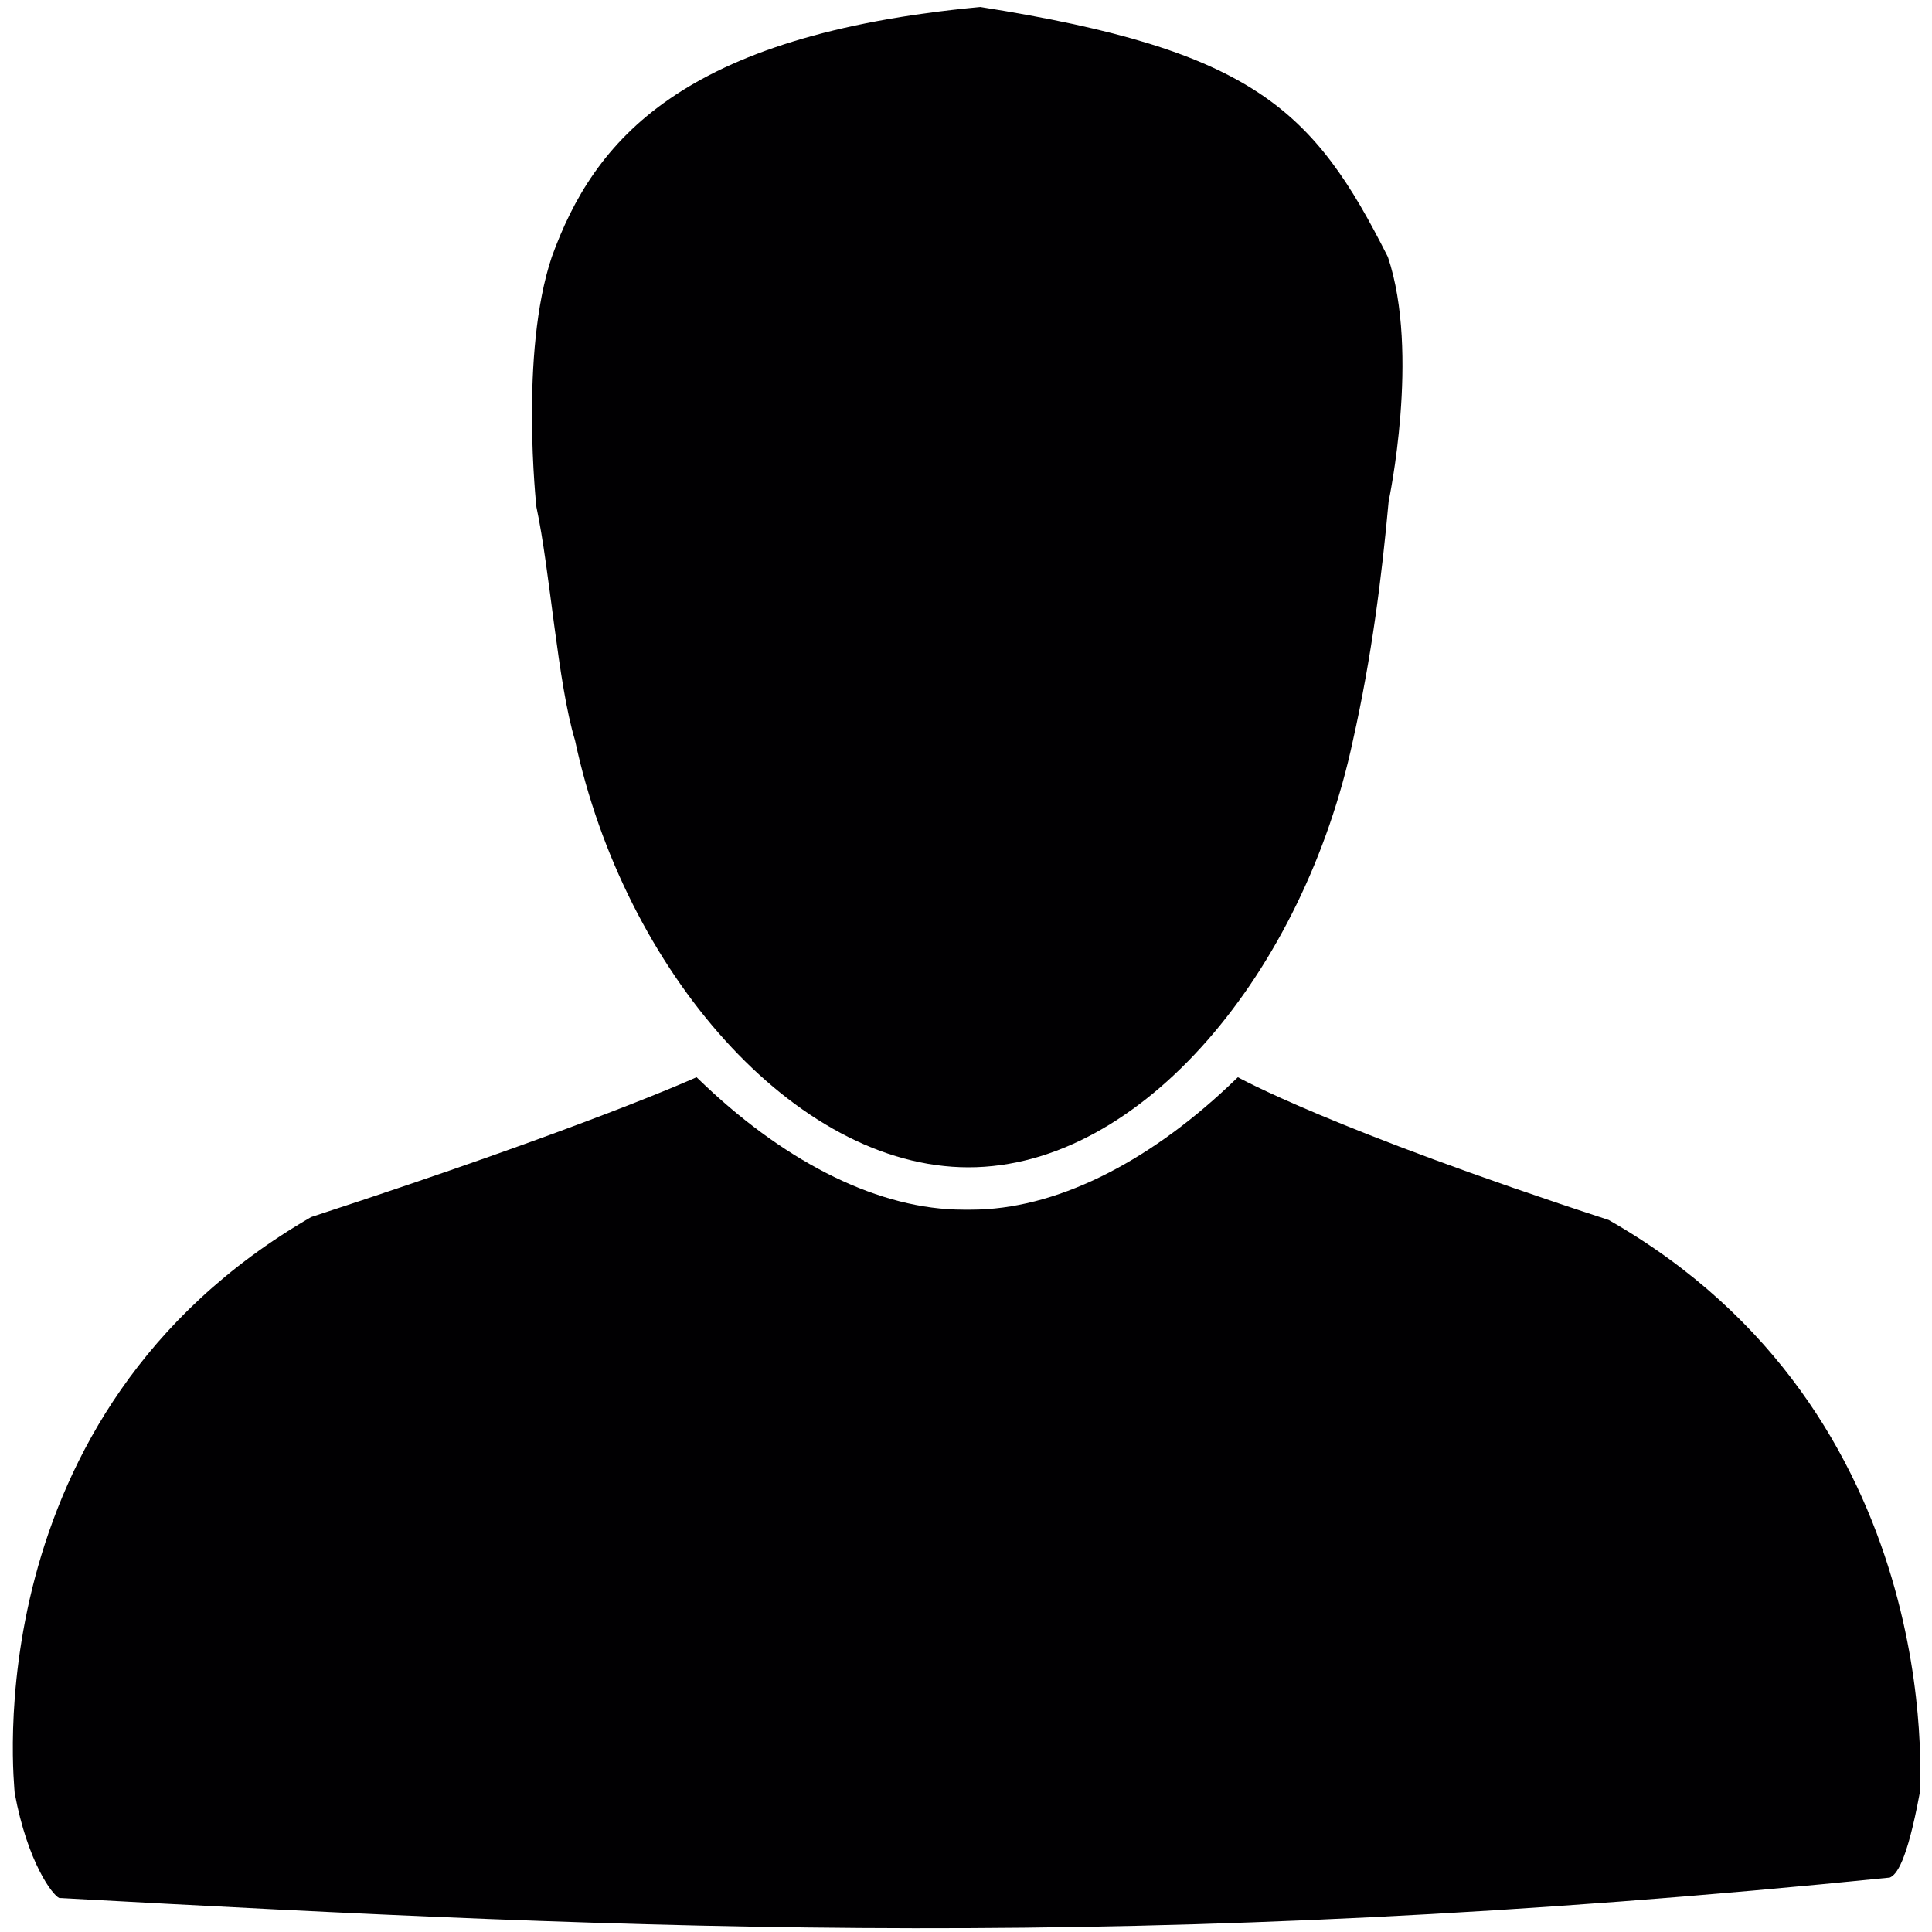 <?xml version="1.0" encoding="UTF-8" standalone="no"?>
<!-- Generator: Adobe Illustrator 18.1.1, SVG Export Plug-In . SVG Version: 6.00 Build 0)  -->

<svg
   version="1.1"
   id="Capa_1"
   x="0px"
   y="0px"
   viewBox="0 0 390 390"
   xml:space="preserve"
   sodipodi:docname="profileIcon.svg"
   inkscape:version="1.2.1 (9c6d41e410, 2022-07-14)"
   width="390"
   height="390"
   inkscape:export-filename="profileIcon.svg"
   inkscape:export-xdpi="96"
   inkscape:export-ydpi="96"
   xmlns:inkscape="http://www.inkscape.org/namespaces/inkscape"
   xmlns:sodipodi="http://sodipodi.sourceforge.net/DTD/sodipodi-0.dtd"
   xmlns="http://www.w3.org/2000/svg"
   xmlns:svg="http://www.w3.org/2000/svg"><defs
   id="defs43" /><sodipodi:namedview
   id="namedview41"
   pagecolor="#ffffff"
   bordercolor="#000000"
   borderopacity="0.25"
   inkscape:showpageshadow="2"
   inkscape:pageopacity="0.0"
   inkscape:pagecheckerboard="0"
   inkscape:deskcolor="#d1d1d1"
   showgrid="false"
   inkscape:zoom="1.6978416"
   inkscape:cx="60.076276"
   inkscape:cy="176.98942"
   inkscape:window-width="2560"
   inkscape:window-height="1017"
   inkscape:window-x="-8"
   inkscape:window-y="-8"
   inkscape:window-maximized="1"
   inkscape:current-layer="g6" />
<g
   id="g8"
   transform="translate(-5.199,-76.009)">
	<g
   id="g6">
		<path
   style="fill:#010002"
   d="m 329.932,322.275 c -56.201,-18.357 -74.851,-28.816 -74.851,-28.816 l -1.881,1.793 c -16.69,15.709 -35.149,24.944 -51.965,24.944 h -1.587 c -16.815,0 -35.274,-9.235 -51.964,-24.944 l -1.882,-1.793 c 0,0 -21.593,9.869 -77.795,28.227 -68.828,39.827 -59.82,115.301 -59.844,116.278 2.613,14.047 7.67,20.642 8.997,21.184 118.653,6.464 218.463,11.176 369.511,-4.123 1.327,-0.542 3.439,-3.014 6.052,-17.061 -0.024,-0.977 5.784,-76.539 -62.791,-115.689 z"
   id="path2"
   sodipodi:nodetypes="cccsscccccccc" />
		<path
   style="fill:#010002"
   d="m 285.518,177.199 c 0,0 6.375,-29.892 -0.154,-49.32 C 270.396,98.195 258.353,86.142 203.087,77.42 c -60.398,5.656 -78.017,26.969 -86.505,50.459 -6.528,19.428 -3.098,50.498 -3.098,50.498 2.757,12.838 4.287,35.566 7.791,47.073 9.903,46.497 44.338,86.197 79.429,86.197 35.091,0 67.707,-39.7 77.61,-86.197 3.775,-16.787 5.82,-33.043 7.204,-48.251 z"
   id="path4"
   sodipodi:nodetypes="ccccccscc" />
	</g>
</g>
<g
   id="g10"
   transform="translate(-5.199,-76.009)">
</g>
<g
   id="g12"
   transform="translate(-5.199,-76.009)">
</g>
<g
   id="g14"
   transform="translate(-5.199,-76.009)">
</g>
<g
   id="g16"
   transform="translate(-5.199,-76.009)">
</g>
<g
   id="g18"
   transform="translate(-5.199,-76.009)">
</g>
<g
   id="g20"
   transform="translate(-5.199,-76.009)">
</g>
<g
   id="g22"
   transform="translate(-5.199,-76.009)">
</g>
<g
   id="g24"
   transform="translate(-5.199,-76.009)">
</g>
<g
   id="g26"
   transform="translate(-5.199,-76.009)">
</g>
<g
   id="g28"
   transform="translate(-5.199,-76.009)">
</g>
<g
   id="g30"
   transform="translate(-5.199,-76.009)">
</g>
<g
   id="g32"
   transform="translate(-5.199,-76.009)">
</g>
<g
   id="g34"
   transform="translate(-5.199,-76.009)">
</g>
<g
   id="g36"
   transform="translate(-5.199,-76.009)">
</g>
<g
   id="g38"
   transform="translate(-5.199,-76.009)">
</g>
</svg>
